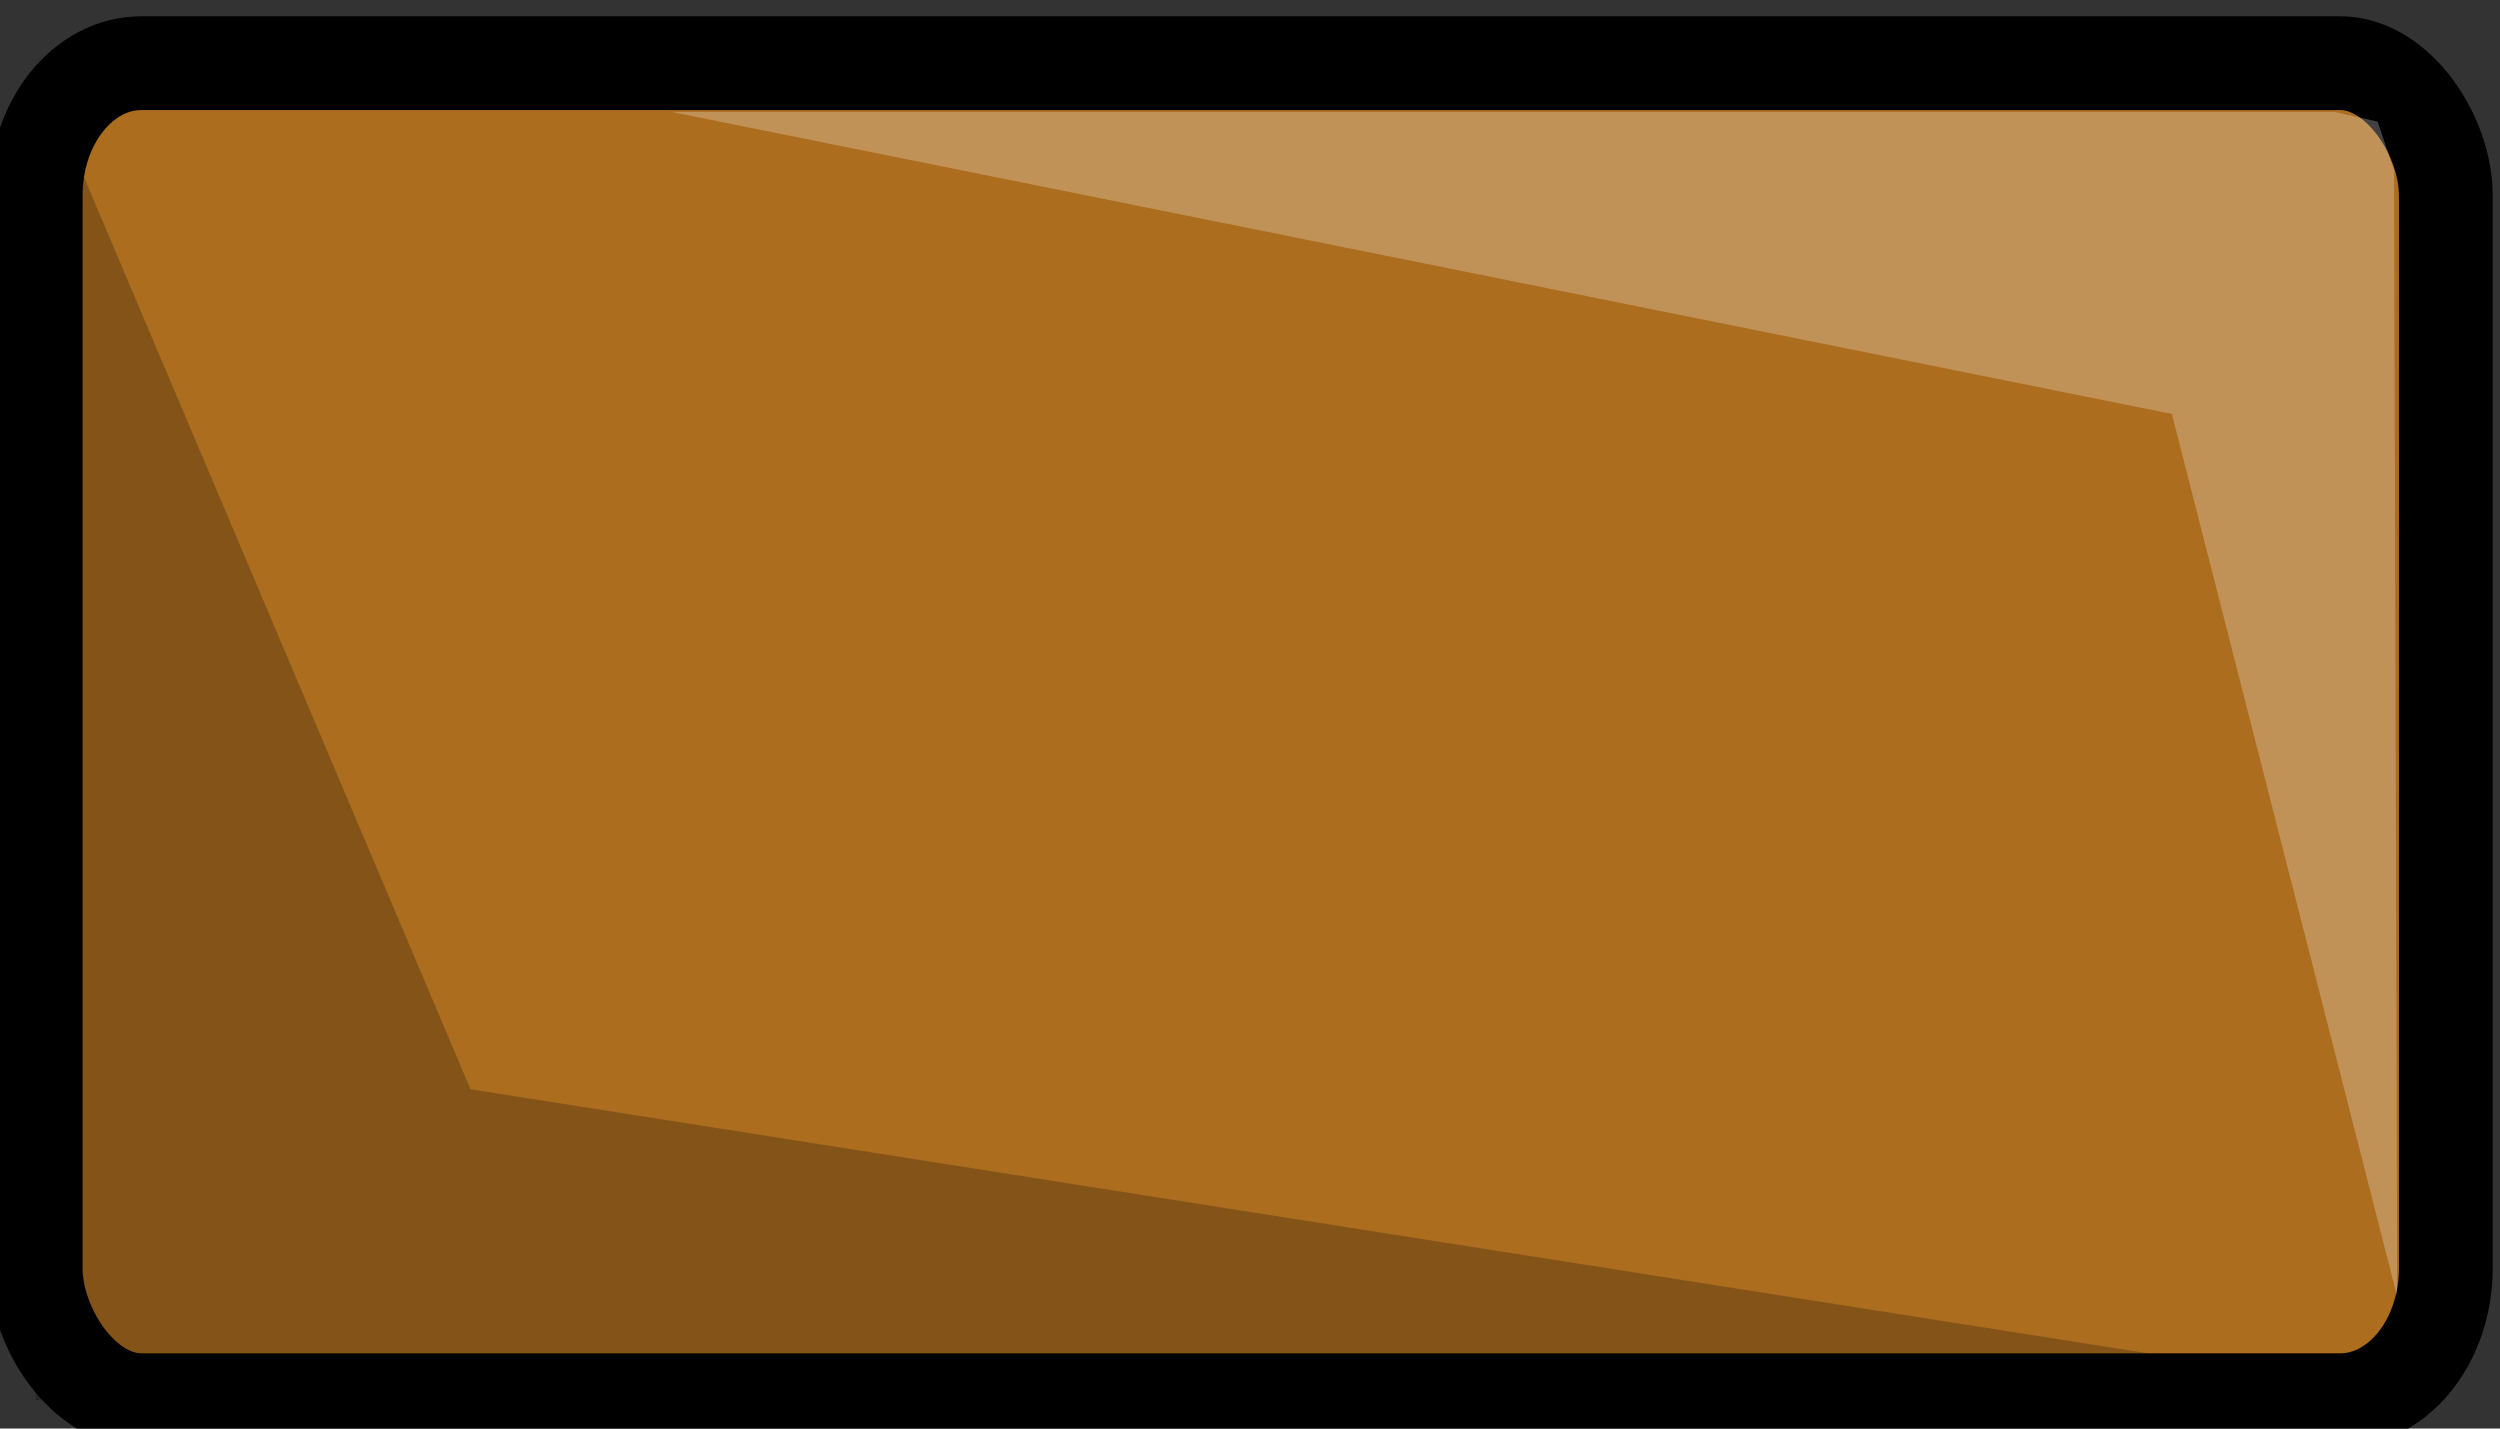 <?xml version="1.0" encoding="UTF-8" standalone="no"?>
<!-- Created with Inkscape (http://www.inkscape.org/) -->

<svg
   xmlns:dc="http://purl.org/dc/elements/1.1/"
   xmlns:cc="http://creativecommons.org/ns#"
   xmlns:rdf="http://www.w3.org/1999/02/22-rdf-syntax-ns#"
   xmlns:svg="http://www.w3.org/2000/svg"
   xmlns="http://www.w3.org/2000/svg"
   xmlns:sodipodi="http://sodipodi.sourceforge.net/DTD/sodipodi-0.dtd"
   xmlns:inkscape="http://www.inkscape.org/namespaces/inkscape"
   width="51.011mm"
   height="29.149mm"
   viewBox="0 0 51.011 29.149"
   version="1.1"
   id="svg214"
   inkscape:export-filename="C:\Users\DANIEL MAURICIO\Desktop\Sprites\BronceC.png"
   inkscape:export-xdpi="96"
   inkscape:export-ydpi="96"
   inkscape:version="0.92.3 (2405546, 2018-03-11)"
   sodipodi:docname="BronceCSVG.svg">
  <rect x="0" y="0" width="51.011" height="29.149" fill="#333333" stroke="none"/>
  <defs
     id="defs208" />
  <sodipodi:namedview
     id="base"
     pagecolor="#ffffff"
     bordercolor="#666666"
     borderopacity="1.0"
     inkscape:pageopacity="0.0"
     inkscape:pageshadow="2"
     inkscape:zoom="0.35"
     inkscape:cx="-370.74504"
     inkscape:cy="280.79875"
     inkscape:document-units="mm"
     inkscape:current-layer="layer1"
     showgrid="false"
     fit-margin-top="0"
     fit-margin-left="0"
     fit-margin-right="0"
     fit-margin-bottom="0"
     inkscape:window-width="1366"
     inkscape:window-height="706"
     inkscape:window-x="-8"
     inkscape:window-y="-8"
     inkscape:window-maximized="1" />
  <g
     inkscape:label="Capa 1"
     inkscape:groupmode="layer"
     id="layer1"
     transform="translate(-64.453,-193.979)">
    <g
       id="g17131"
       transform="matrix(0.265,0,0,0.265,209.55,-17.2)"
       inkscape:export-xdpi="62.048431"
       inkscape:export-ydpi="62.048431">
      <rect
         rx="8.141"
         ry="10.181"
         y="801.766"
         x="-544.788"
         height="102.949"
         width="185.575"
         id="rect815-4"
         style="display:inline;opacity:1;fill:#ac6d1f;fill-opacity:1;stroke:#000000;stroke-width:7.22;stroke-miterlimit:4;stroke-dasharray:none;stroke-dashoffset:0;stroke-opacity:1" />
      <path
         inkscape:connector-curvature="0"
         id="path17083-0"
         d="M -544.788,801.766 V 904.714 h 185.575 l -152.094,-23.942 z"
         style="fill:#000000;fill-opacity:0.235;stroke:none;stroke-width:1px;stroke-linecap:butt;stroke-linejoin:miter;stroke-opacity:1" />
      <path
         sodipodi:nodetypes="ccccccc"
         inkscape:connector-curvature="0"
         id="path17085-0"
         d="m -495.806,805.523 128,-0.007 3.344,0.75 1.262,3.755 0.238,86.693 -17.344,-67.941 z"
         style="fill:#ffffff;fill-opacity:0.255;stroke:none;stroke-width:1px;stroke-linecap:butt;stroke-linejoin:miter;stroke-opacity:1" />
    </g>
  </g>
</svg>

